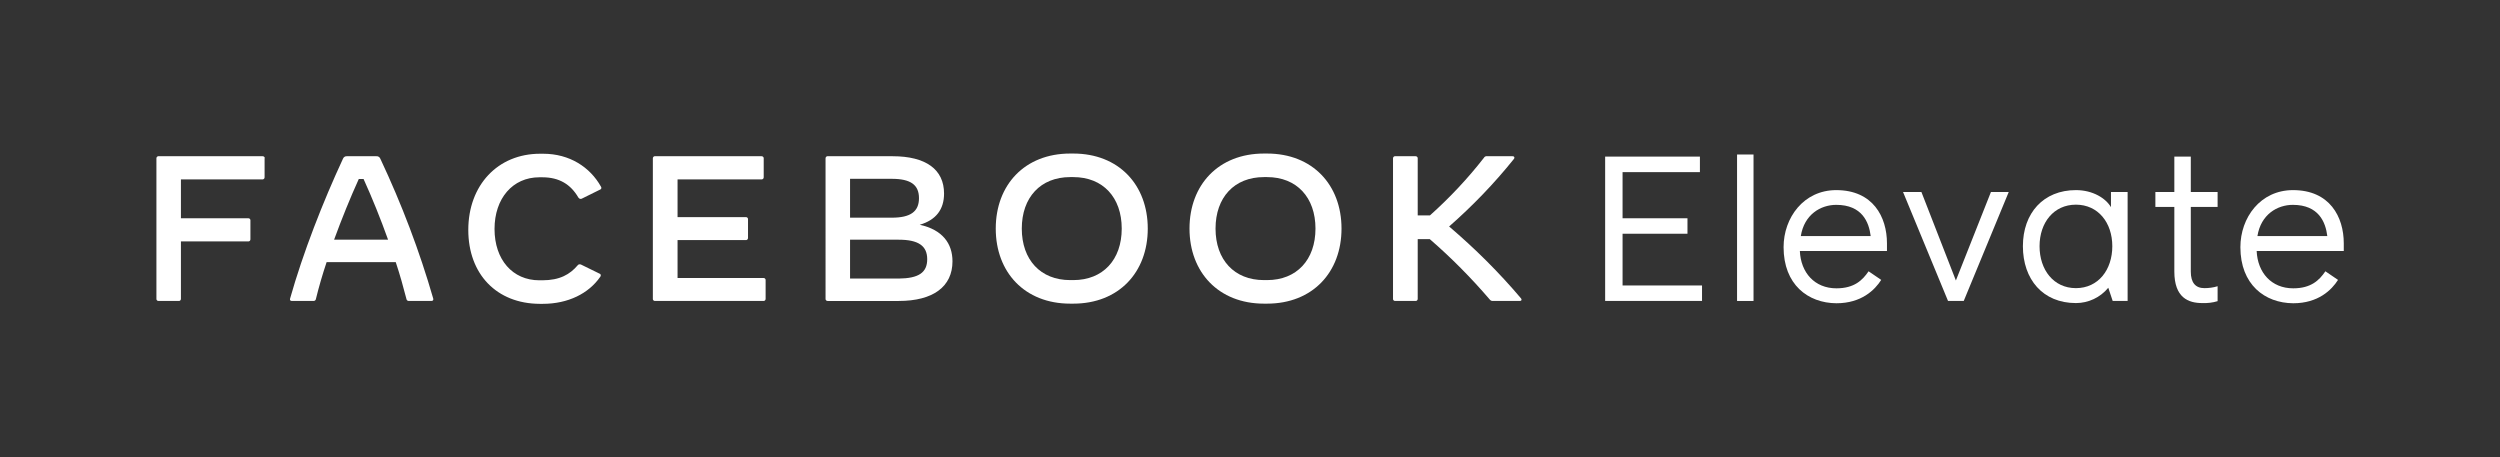 <?xml version="1.0" encoding="utf-8"?>
<!-- Generator: Adobe Illustrator 24.2.0, SVG Export Plug-In . SVG Version: 6.00 Build 0)  -->
<svg version="1.1" id="Layer_1" xmlns="http://www.w3.org/2000/svg" xmlns:xlink="http://www.w3.org/1999/xlink" x="0px" y="0px"
	 viewBox="0 0 1305.8 238.8" style="enable-background:new 0 0 1305.8 238.8;" xml:space="preserve">
<rect x="0" y="0" width="1305.8" height="238.8" fill="#333333" stroke="none"/>
<style type="text/css">
	.st0{fill:#FFFFFF;}
</style>
<path class="st0" d="M138.2,82.7v9.9c0,0.6-0.4,1-0.9,1.1c-0.1,0-0.1,0-0.2,0H94.5V114h35.2c0.6,0,1,0.4,1.1,0.9c0,0.1,0,0.1,0,0.2
	v9.9c0,0.6-0.4,1-0.9,1.1c-0.1,0-0.1,0-0.2,0H94.5v30c0,0.6-0.4,1-0.9,1.1c-0.1,0-0.1,0-0.2,0H82.8c-0.6,0-1-0.4-1.1-0.9
	c0-0.1,0-0.1,0-0.2V82.7c0-0.6,0.4-1,0.9-1.1c0.1,0,0.1,0,0.2,0h54.4c0.6,0,1,0.4,1.1,0.9C138.3,82.6,138.3,82.6,138.2,82.7z"/>
<path class="st0" d="M225.3,157.2h-11.8c-0.6,0-1.1-0.4-1.2-1c-1.6-6.2-3.4-12.7-5.6-19.3h-36.1c-2.2,6.6-4.1,13.1-5.6,19.3
	c-0.1,0.6-0.6,1-1.2,1h-11.3c-0.8,0-1.2-0.4-1-1.2c6.8-24.1,17.2-50.6,27.6-73c0.3-0.9,1.2-1.5,2.1-1.4h15.4
	c0.9-0.1,1.8,0.5,2.1,1.4c11.1,23.6,20.4,48,27.6,73C226.5,156.8,226,157.2,225.3,157.2z M202.7,125.2c-3.9-10.9-8.3-21.8-12.8-31.7
	h-2.5c-4.5,9.9-8.9,20.8-12.9,31.7H202.7z"/>
<path class="st0" d="M244.6,120.1c0-23.4,15.4-39.8,37.5-39.8h1.6c13.8,0,24.5,7,30.2,17.2c0.3,0.4,0.3,1.1-0.2,1.4
	c-0.1,0-0.1,0.1-0.2,0.1l-9.5,4.7c-0.6,0.4-1.4,0.2-1.8-0.4c0,0-0.1-0.1-0.1-0.1c-4-6.9-10-10.6-18.8-10.6h-1.6
	c-13.9,0-23.4,11-23.4,27s9.4,26.8,23.4,26.8h1.6c9.1,0,14.4-3.1,18.4-7.8c0.4-0.6,1.2-0.7,1.8-0.4l9.8,4.8c0.3,0.1,0.5,0.4,0.5,0.8
	c0,0.3-0.1,0.6-0.3,0.8c-6,8.7-16.8,14.1-30,14.1h-1.6C259.4,158.6,244.6,143.2,244.6,120.1z"/>
<path class="st0" d="M399.9,146.2v9.9c0,0.6-0.4,1-0.9,1.1c-0.1,0-0.1,0-0.2,0h-56.7c-0.6,0-1-0.4-1.1-0.9c0-0.1,0-0.1,0-0.2V82.7
	c0-0.6,0.4-1,0.9-1.1c0.1,0,0.1,0,0.2,0h55.7c0.6,0,1,0.4,1.1,0.9c0,0.1,0,0.1,0,0.2v9.9c0,0.6-0.4,1-0.9,1.1c-0.1,0-0.1,0-0.2,0
	h-43.9v19.7h35.7c0.6,0,1,0.4,1.1,0.9c0,0.1,0,0.1,0,0.2v9.8c0,0.6-0.4,1-0.9,1.1c-0.1,0-0.1,0-0.2,0h-35.7v19.8h44.9
	c0.6,0,1,0.4,1.1,0.9C399.9,146.1,399.9,146.1,399.9,146.2z"/>
<path class="st0" d="M497.5,136.5c0,13.2-10.1,20.7-28.1,20.7h-37.1c-0.6,0-1-0.4-1.1-0.9c0-0.1,0-0.1,0-0.2V82.7
	c0-0.6,0.4-1,0.9-1.1c0.1,0,0.1,0,0.2,0h33.9c17.4,0,26.9,6.9,26.9,19.5c0,8.3-4.2,13.8-12.7,16.3
	C492.3,120,497.5,127.2,497.5,136.5z M465.8,93.4H444v20.3h21.8c9.8,0,14.2-3.2,14.2-10.2S475.6,93.4,465.8,93.4z M484.3,135.4
	c0-7-4.6-10.2-14.9-10.2H444v20.3h25.4C479.8,145.4,484.3,142.4,484.3,135.4L484.3,135.4z"/>
<path class="st0" d="M520.1,119.4c0-22.8,15.1-39.2,38.9-39.2h1.6c23.8,0,38.9,16.4,38.9,39.2s-15.1,39.2-38.9,39.2h-1.6
	C535.2,158.6,520.1,142.2,520.1,119.4z M560.6,146.3c15.5,0,25.3-10.6,25.3-26.9s-9.8-26.9-25.3-26.9h-1.6
	c-15.5,0-25.3,10.6-25.3,26.9s9.8,26.9,25.3,26.9H560.6z"/>
<path class="st0" d="M621.3,119.4c0-22.8,15.1-39.2,38.9-39.2h1.6c23.8,0,38.9,16.4,38.9,39.2s-15.1,39.2-38.9,39.2h-1.6
	C636.5,158.6,621.3,142.2,621.3,119.4z M661.8,146.3c15.5,0,25.3-10.6,25.3-26.9s-9.8-26.9-25.3-26.9h-1.6
	c-15.5,0-25.3,10.6-25.3,26.9s9.8,26.9,25.3,26.9H661.8z"/>
<path class="st0" d="M793.8,157.2h-13.9c-0.8,0.1-1.5-0.3-1.9-0.9c-9.6-11.2-20-21.7-31.2-31.4h-6.3v31.2c0,0.6-0.4,1-0.9,1.1
	c-0.1,0-0.1,0-0.2,0h-10.7c-0.6,0-1-0.4-1.1-0.9c0-0.1,0-0.1,0-0.2V82.7c0-0.6,0.4-1,0.9-1.1c0.1,0,0.1,0,0.2,0h10.7
	c0.6,0,1,0.4,1.1,0.9c0,0.1,0,0.1,0,0.2v29.8h6.4c10.3-9.2,19.7-19.2,28.2-30.1c0.3-0.6,1-0.9,1.6-0.8H790c0.7,0,1,0.3,1,0.8
	c0,0.3-0.2,0.6-0.4,0.8c-10.2,12.7-21.5,24.4-33.7,35.1c13.5,11.5,26.1,24,37.6,37.6C795,156.6,794.7,157.2,793.8,157.2z"/>
<path class="st0" d="M838.4,81.8h49.5v8.1h-40.4V114h33.9v8.1h-33.9v27H889v8.1h-50.6V81.8z"/>
<path class="st0" d="M907.3,80.7h8.6v76.5h-8.6V80.7z"/>
<path class="st0" d="M931.6,129.1c0-15.4,10.5-29.8,27.5-29.8c19.2,0,26.5,14,26.5,27.8v4h-45.5c0.5,11.3,7.7,19.5,19.1,19.5
	c9.3,0,13.6-4.2,16.8-8.9l6.6,4.5c-3.3,5.2-10.3,12.2-23.4,12.2C944.3,158.3,931.6,148.6,931.6,129.1z M977.1,123.3
	c-0.9-7.3-4.5-16.3-18-16.3c-8.1,0-16.7,5-18.5,16.3L977.1,123.3z"/>
<path class="st0" d="M994,100.3h9.6l18,46.2l18.3-46.2h9.3l-23.5,56.9h-8.2L994,100.3z"/>
<path class="st0" d="M1111.3,100.3v56.9h-7.8l-2.3-6.9c-4.2,5.1-10.4,8-16.9,8c-17.3,0-27.7-12.4-27.7-29.7s10.7-29.3,27.7-29.3
	c8.9,0,15.6,4.3,18.3,8.9v-7.9L1111.3,100.3z M1103.3,128.6c0-12.3-7.4-21.7-19-21.7s-19,9.4-19,21.7s7.3,21.9,19,21.9
	S1103.3,140.9,1103.3,128.6z"/>
<path class="st0" d="M1135.7,141.8v-33.7h-9.9v-7.8h9.9V81.8h8.6v18.5h14v7.8h-14v33.8c0,5.8,2.5,8.6,7.1,8.6c2.3,0,4.7-0.3,6.9-1
	v7.8c-2.6,0.8-5.3,1.1-8,1C1143,158.3,1135.7,155.5,1135.7,141.8z"/>
<path class="st0" d="M1170.2,129.1c0-15.4,10.4-29.8,27.5-29.8c19.2,0,26.5,14,26.5,27.8v4h-45.5c0.5,11.3,7.7,19.5,19.1,19.5
	c9.3,0,13.6-4.2,16.8-8.9l6.6,4.5c-3.3,5.2-10.3,12.2-23.4,12.2C1182.9,158.3,1170.2,148.6,1170.2,129.1z M1215.6,123.3
	c-0.9-7.3-4.5-16.3-18-16.3c-8.1,0-16.7,5-18.5,16.3L1215.6,123.3z"/>
</svg>
